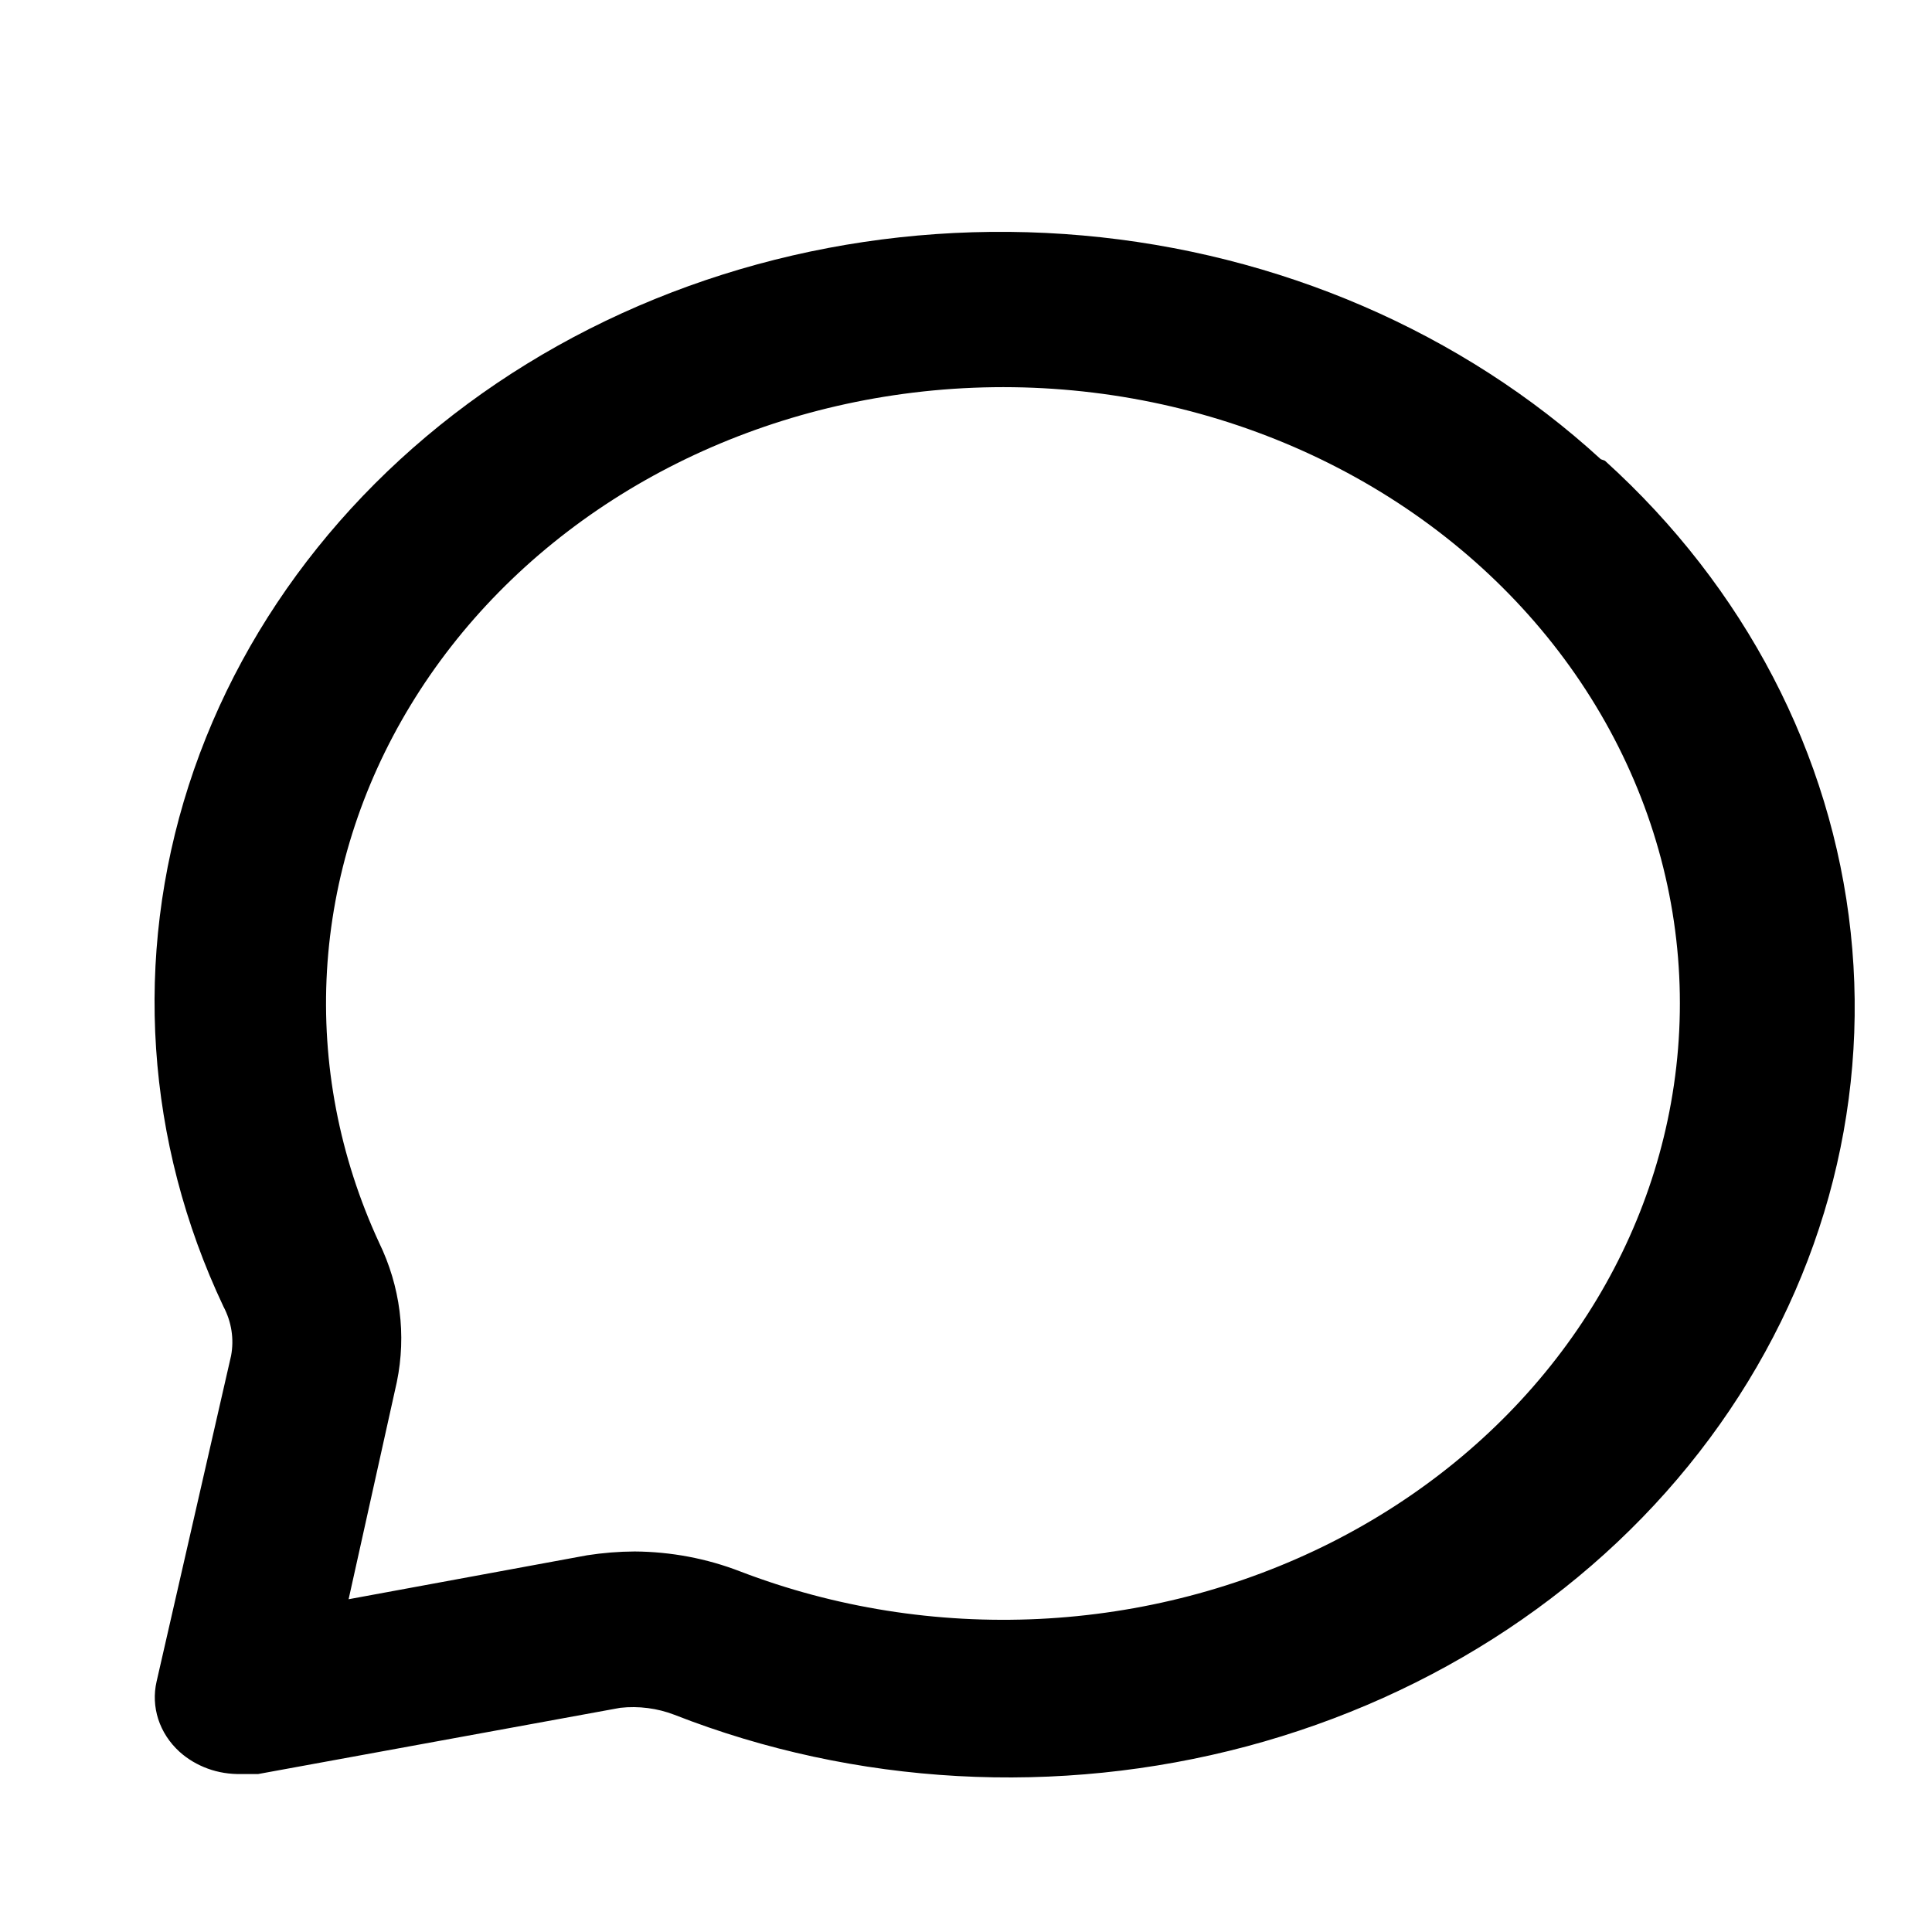 <svg width="25" height="25" viewBox="0 0 25 25" fill="none" xmlns="http://www.w3.org/2000/svg">
<path d="M20.714 5.942C18.917 4.296 16.547 3.272 14.01 3.047C11.473 2.822 8.93 3.409 6.818 4.708C4.707 6.008 3.159 7.937 2.442 10.163C1.725 12.39 1.884 14.775 2.891 16.906C2.996 17.104 3.031 17.327 2.99 17.544L2.026 21.76C1.989 21.922 1.997 22.089 2.048 22.247C2.1 22.406 2.194 22.55 2.322 22.667C2.427 22.762 2.552 22.836 2.689 22.886C2.826 22.936 2.973 22.959 3.121 22.956H3.34L8.026 22.099C8.264 22.073 8.505 22.104 8.726 22.189C11.067 23.106 13.686 23.25 16.132 22.598C18.578 21.945 20.697 20.536 22.123 18.613C23.55 16.69 24.196 14.375 23.948 12.065C23.701 9.756 22.576 7.598 20.768 5.962L20.714 5.942ZM21.622 14.275C21.408 15.465 20.901 16.595 20.137 17.581C19.374 18.566 18.375 19.381 17.216 19.965C16.057 20.548 14.767 20.885 13.445 20.949C12.122 21.013 10.801 20.803 9.58 20.335C9.147 20.167 8.682 20.079 8.212 20.076C8.006 20.077 7.801 20.094 7.599 20.125L4.511 20.694L5.135 17.883C5.26 17.274 5.18 16.645 4.905 16.079C4.391 14.967 4.161 13.764 4.231 12.56C4.302 11.356 4.671 10.182 5.312 9.127C5.953 8.071 6.848 7.162 7.93 6.467C9.013 5.772 10.254 5.31 11.562 5.115C12.934 4.91 14.339 5.005 15.663 5.393C16.986 5.781 18.19 6.45 19.173 7.345C20.156 8.24 20.891 9.336 21.317 10.541C21.743 11.746 21.847 13.026 21.622 14.275Z" fill="black"/>
</svg>
